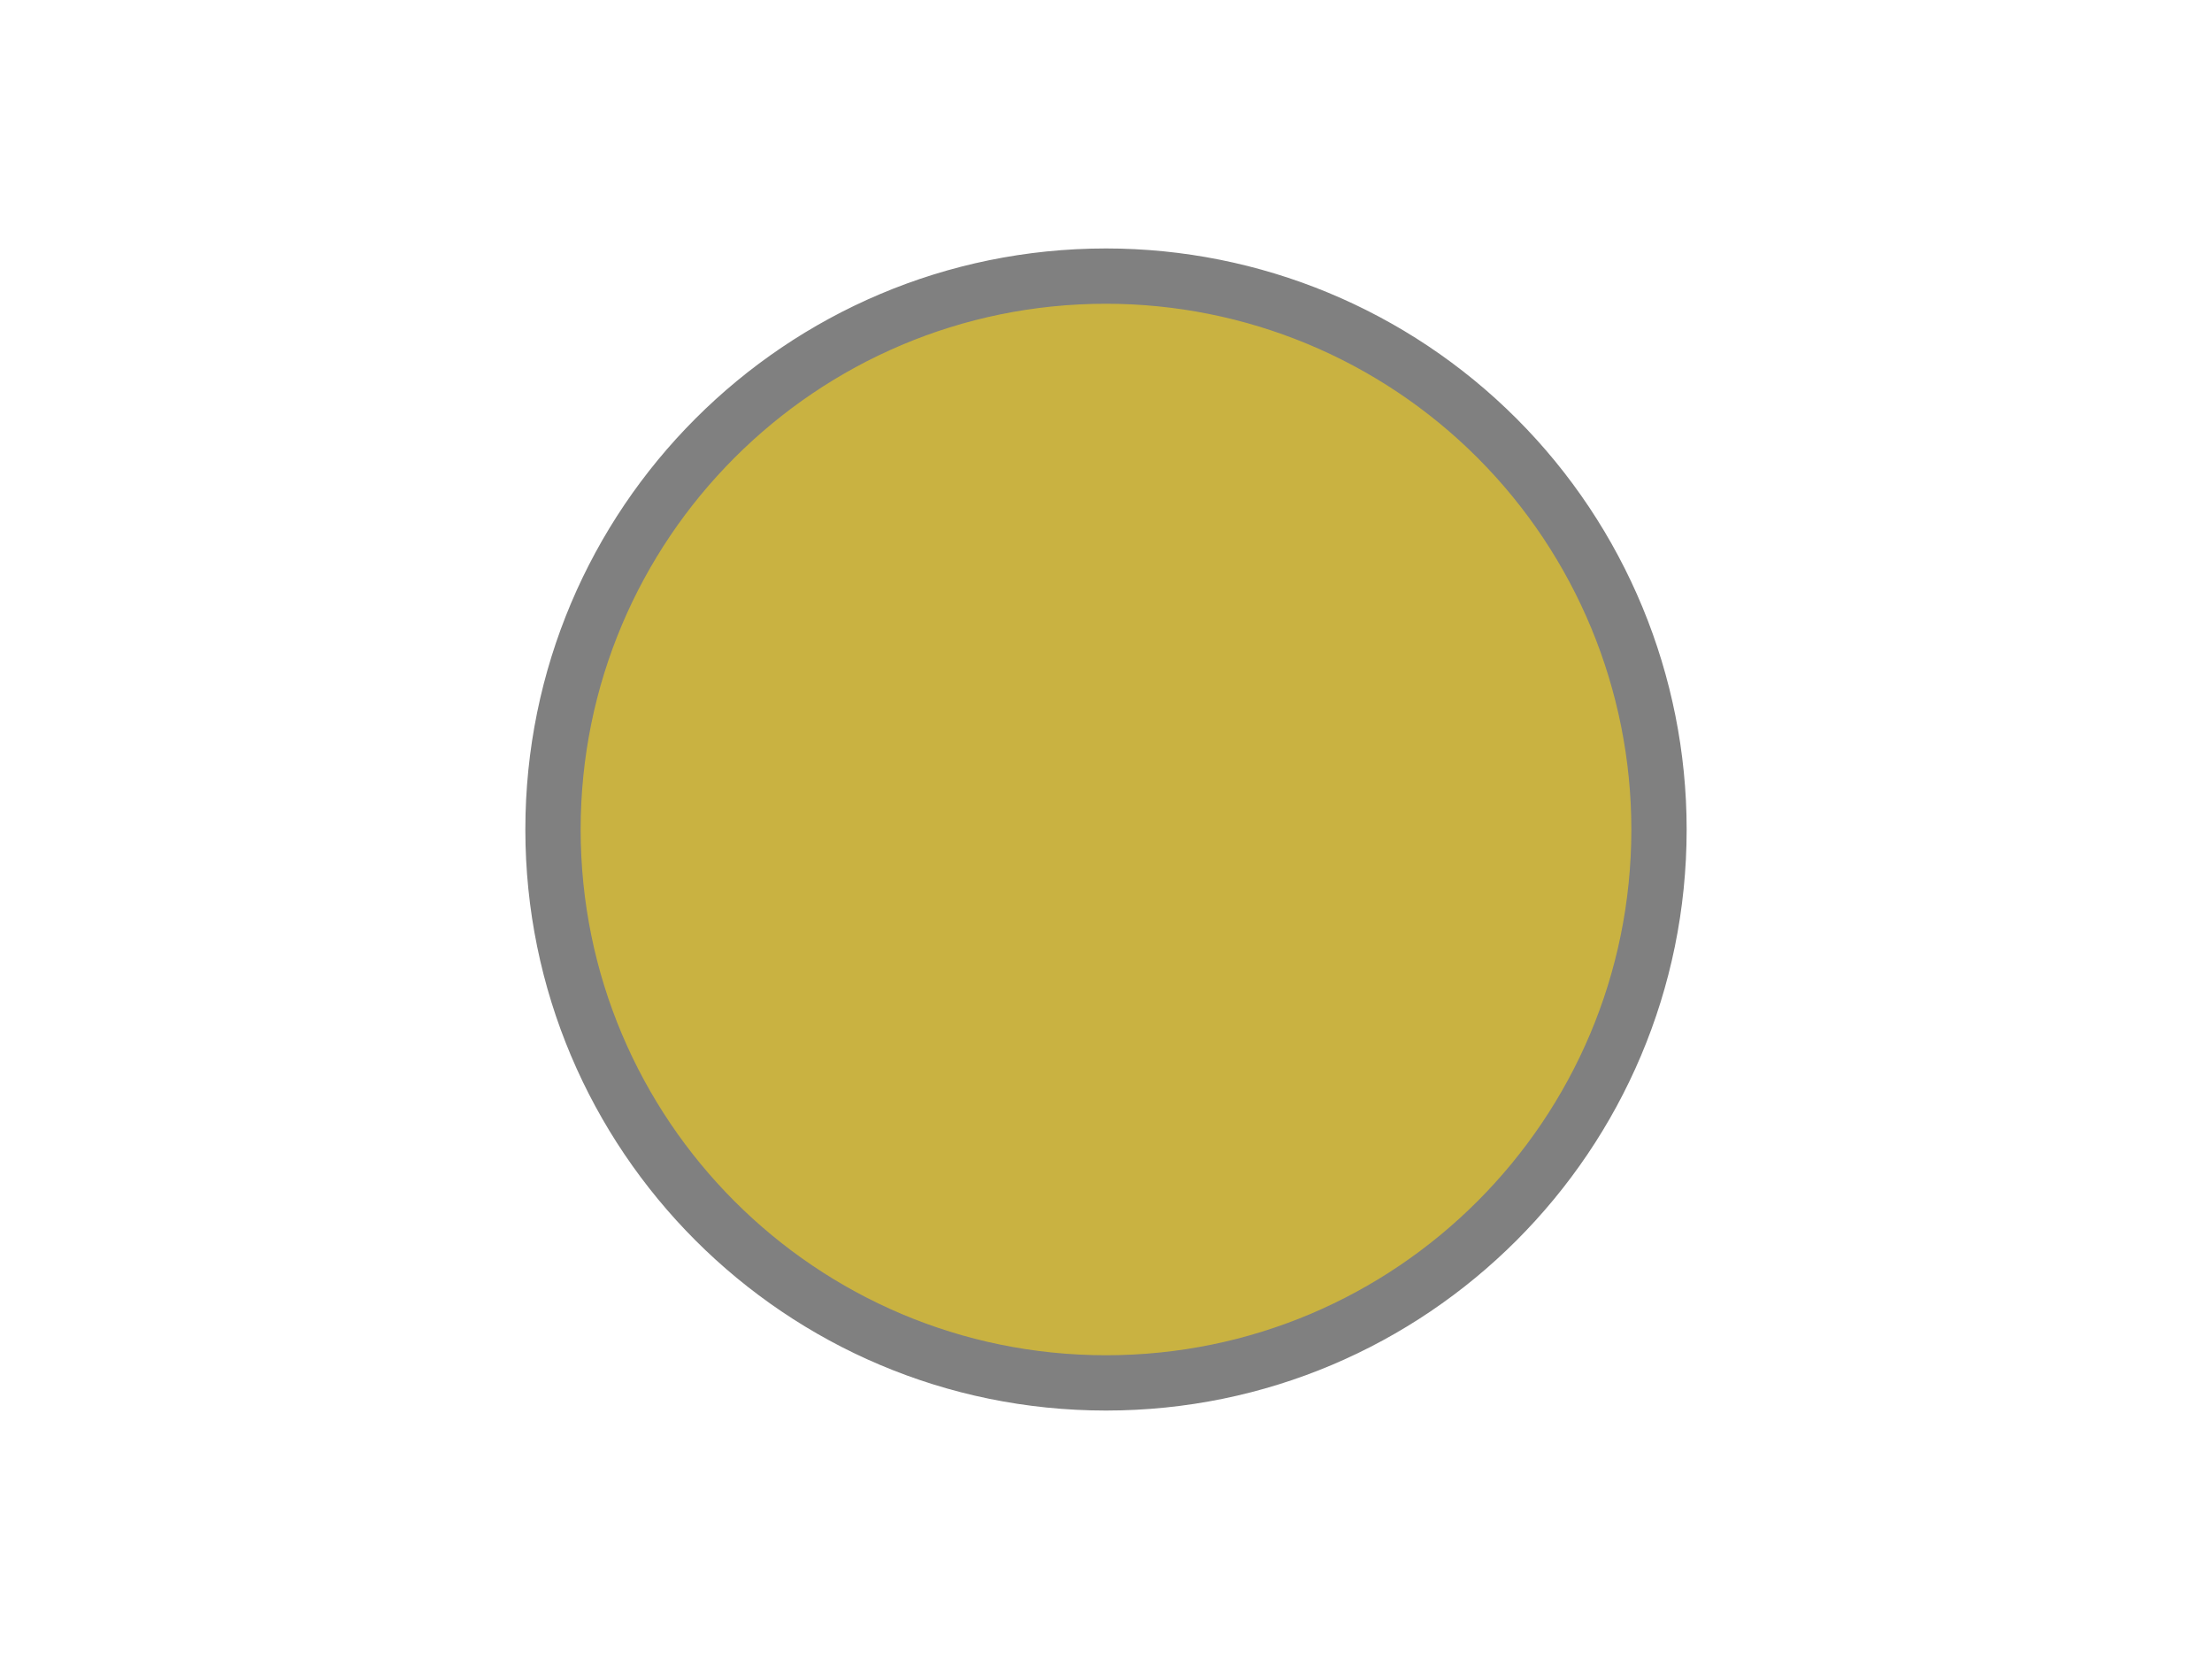 <svg version="1.1" viewBox="0.0 0.0 960.0 720.0" fill="none" stroke="none" stroke-linecap="square" stroke-miterlimit="10" xmlns:xlink="http://www.w3.org/1999/xlink" xmlns="http://www.w3.org/2000/svg"><clipPath id="p.0"><path d="m0 0l960.0 0l0 720.0l-960.0 0l0 -720.0z" clip-rule="nonzero"/></clipPath><g clip-path="url(#p.0)"><path fill="#000000" fill-opacity="0.0" d="m0 0l960.0 0l0 720.0l-960.0 0z" fill-rule="evenodd"/><path fill="#c9b241" d="m240.0 360.0l0 0c0 -132.644 107.452 -240.173 240.0 -240.173l0 0c63.652 0 124.697 25.304 169.706 70.345c45.009 45.041 70.294 106.13 70.294 169.828l0 0c0 132.644 -107.452 240.173 -240.0 240.173l0 0c-132.548 0 -240.0 -107.529 -240.0 -240.173z" fill-rule="evenodd"/><path stroke="#808080" stroke-width="24.0" stroke-linejoin="round" stroke-linecap="butt" d="m240.0 360.0l0 0c0 -132.644 107.452 -240.173 240.0 -240.173l0 0c63.652 0 124.697 25.304 169.706 70.345c45.009 45.041 70.294 106.13 70.294 169.828l0 0c0 132.644 -107.452 240.173 -240.0 240.173l0 0c-132.548 0 -240.0 -107.529 -240.0 -240.173z" fill-rule="evenodd"/></g></svg>